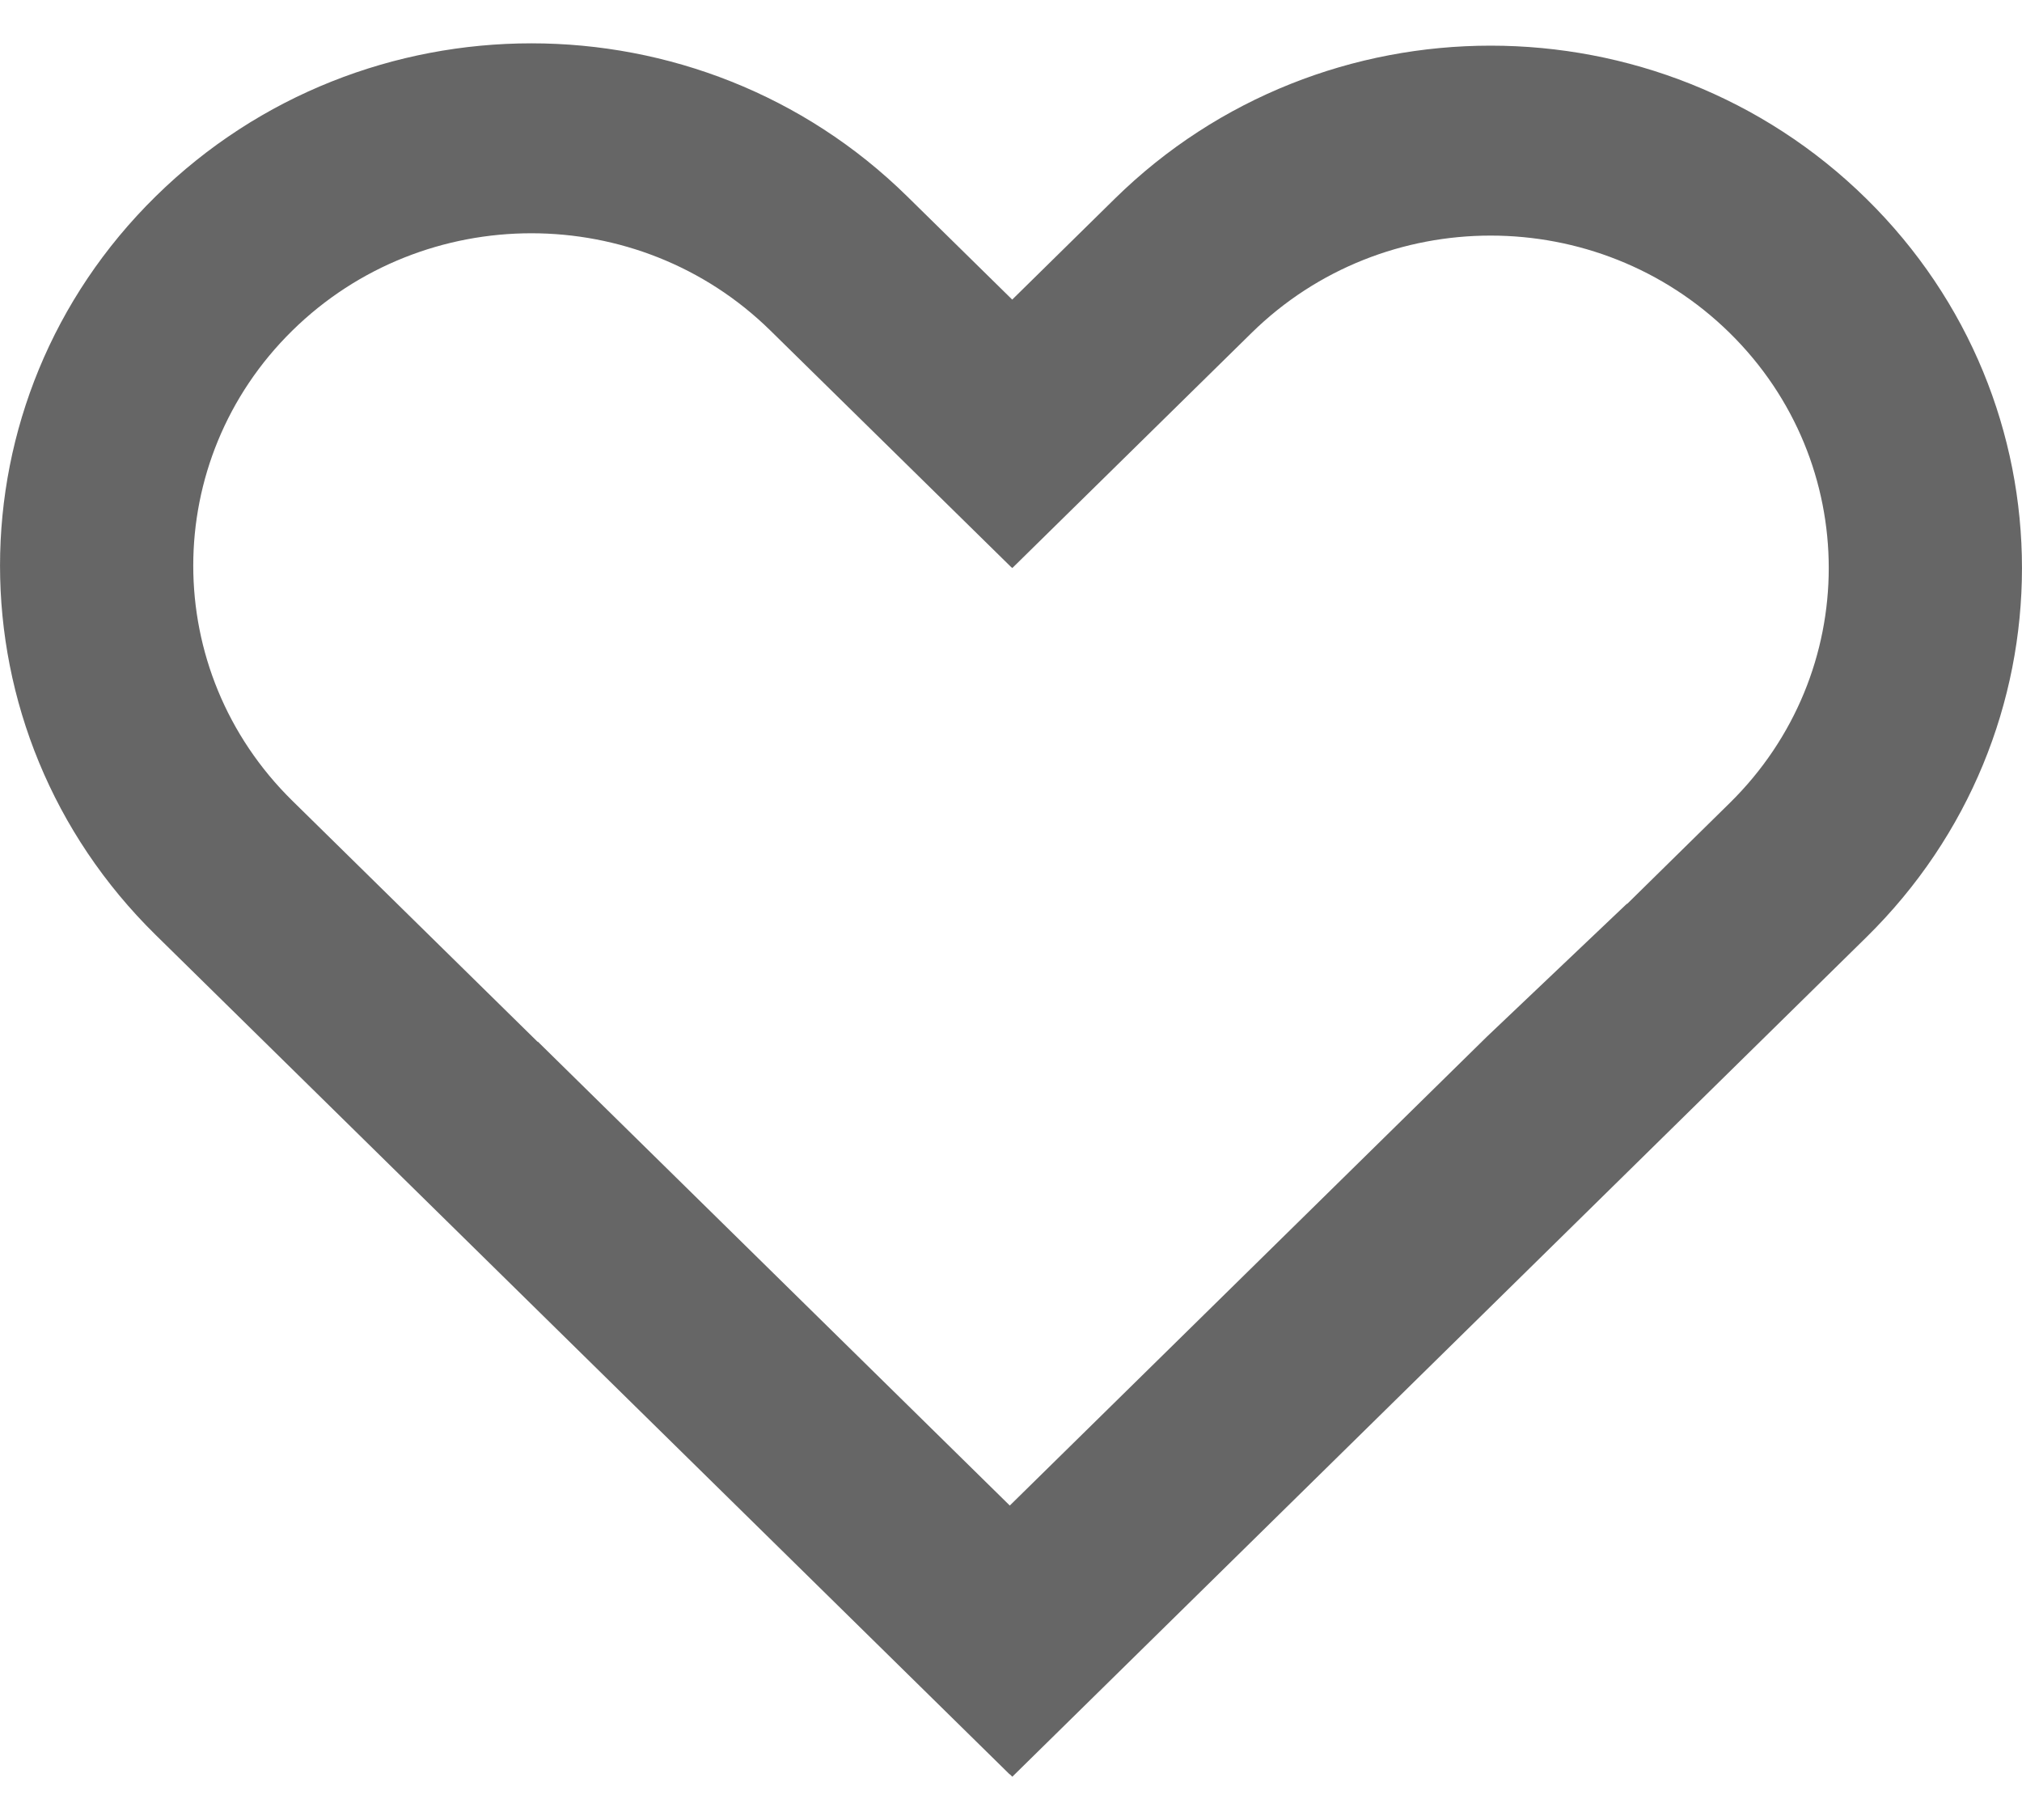 <svg width="20" height="18" viewBox="0 0 20 18" fill="none" xmlns="http://www.w3.org/2000/svg">
<path fill-rule="evenodd" clip-rule="evenodd" d="M10.012 2.963L8.973 1.942C6.92 -0.076 3.592 -0.076 1.54 1.942C-0.513 3.959 -0.513 7.23 1.54 9.247L9.987 17.549L9.988 17.547L10.013 17.572L18.46 9.27C20.513 7.253 20.513 3.982 18.46 1.965C16.408 -0.053 13.08 -0.053 11.027 1.965L10.012 2.963ZM9.988 14.89L14.706 10.254L16.092 8.938L16.094 8.94L17.109 7.942C18.415 6.658 18.415 4.577 17.109 3.293C15.803 2.009 13.685 2.009 12.379 3.293L10.013 5.618L10.006 5.611L10.005 5.612L7.621 3.27C6.315 1.986 4.197 1.986 2.891 3.27C1.585 4.554 1.585 6.635 2.891 7.919L5.318 10.304L5.32 10.302L9.988 14.89Z" fill="#666666"/>
</svg>
